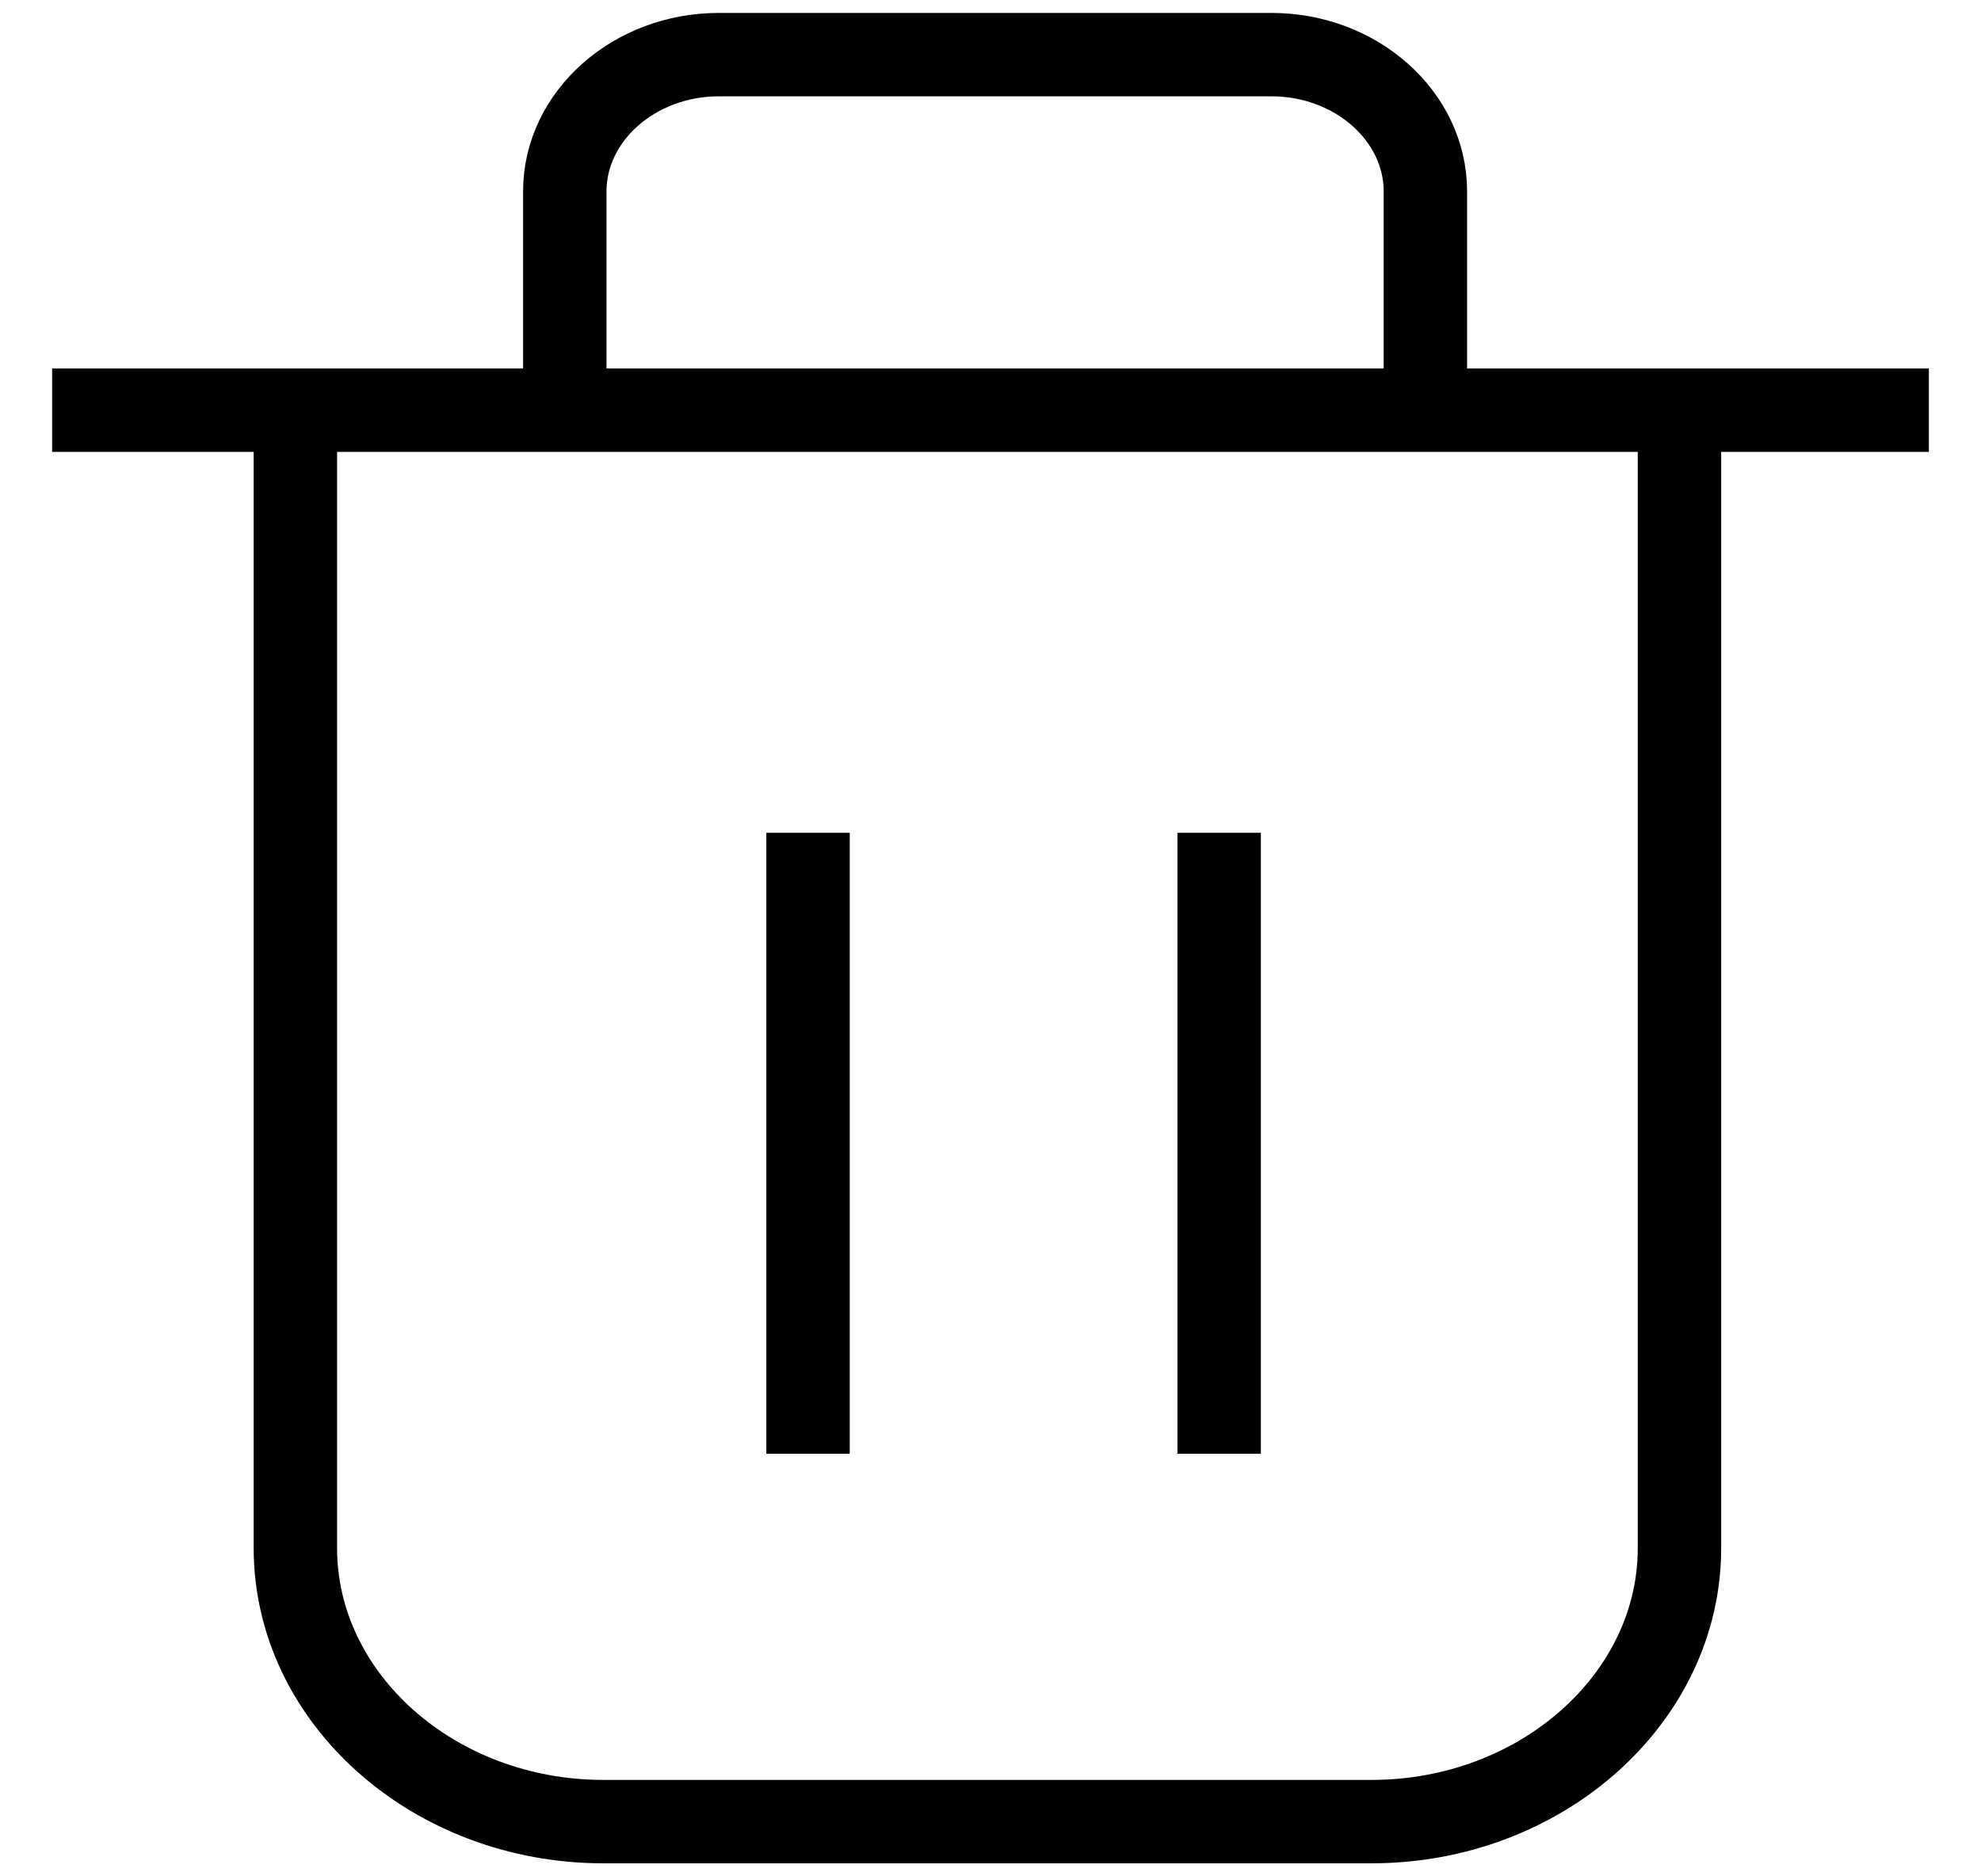 <svg width="19" height="18" viewBox="0 0 19 18" fill="none" xmlns="http://www.w3.org/2000/svg">
<path d="M18.5 3.935H0.5M13.671 3.935V1.836C13.671 1.115 13.007 0.524 12.195 0.524H6.894C6.082 0.524 5.417 1.115 5.417 1.836V3.935M7.75 7.989V13.946M11.693 7.989V13.946M13.155 17.475H5.786C4.162 17.475 2.833 16.294 2.833 14.851V3.935H16.108V14.851C16.108 16.294 14.779 17.475 13.155 17.475Z" stroke="black" stroke-width="0.8" strokeLinejoin="round"/>
</svg>
